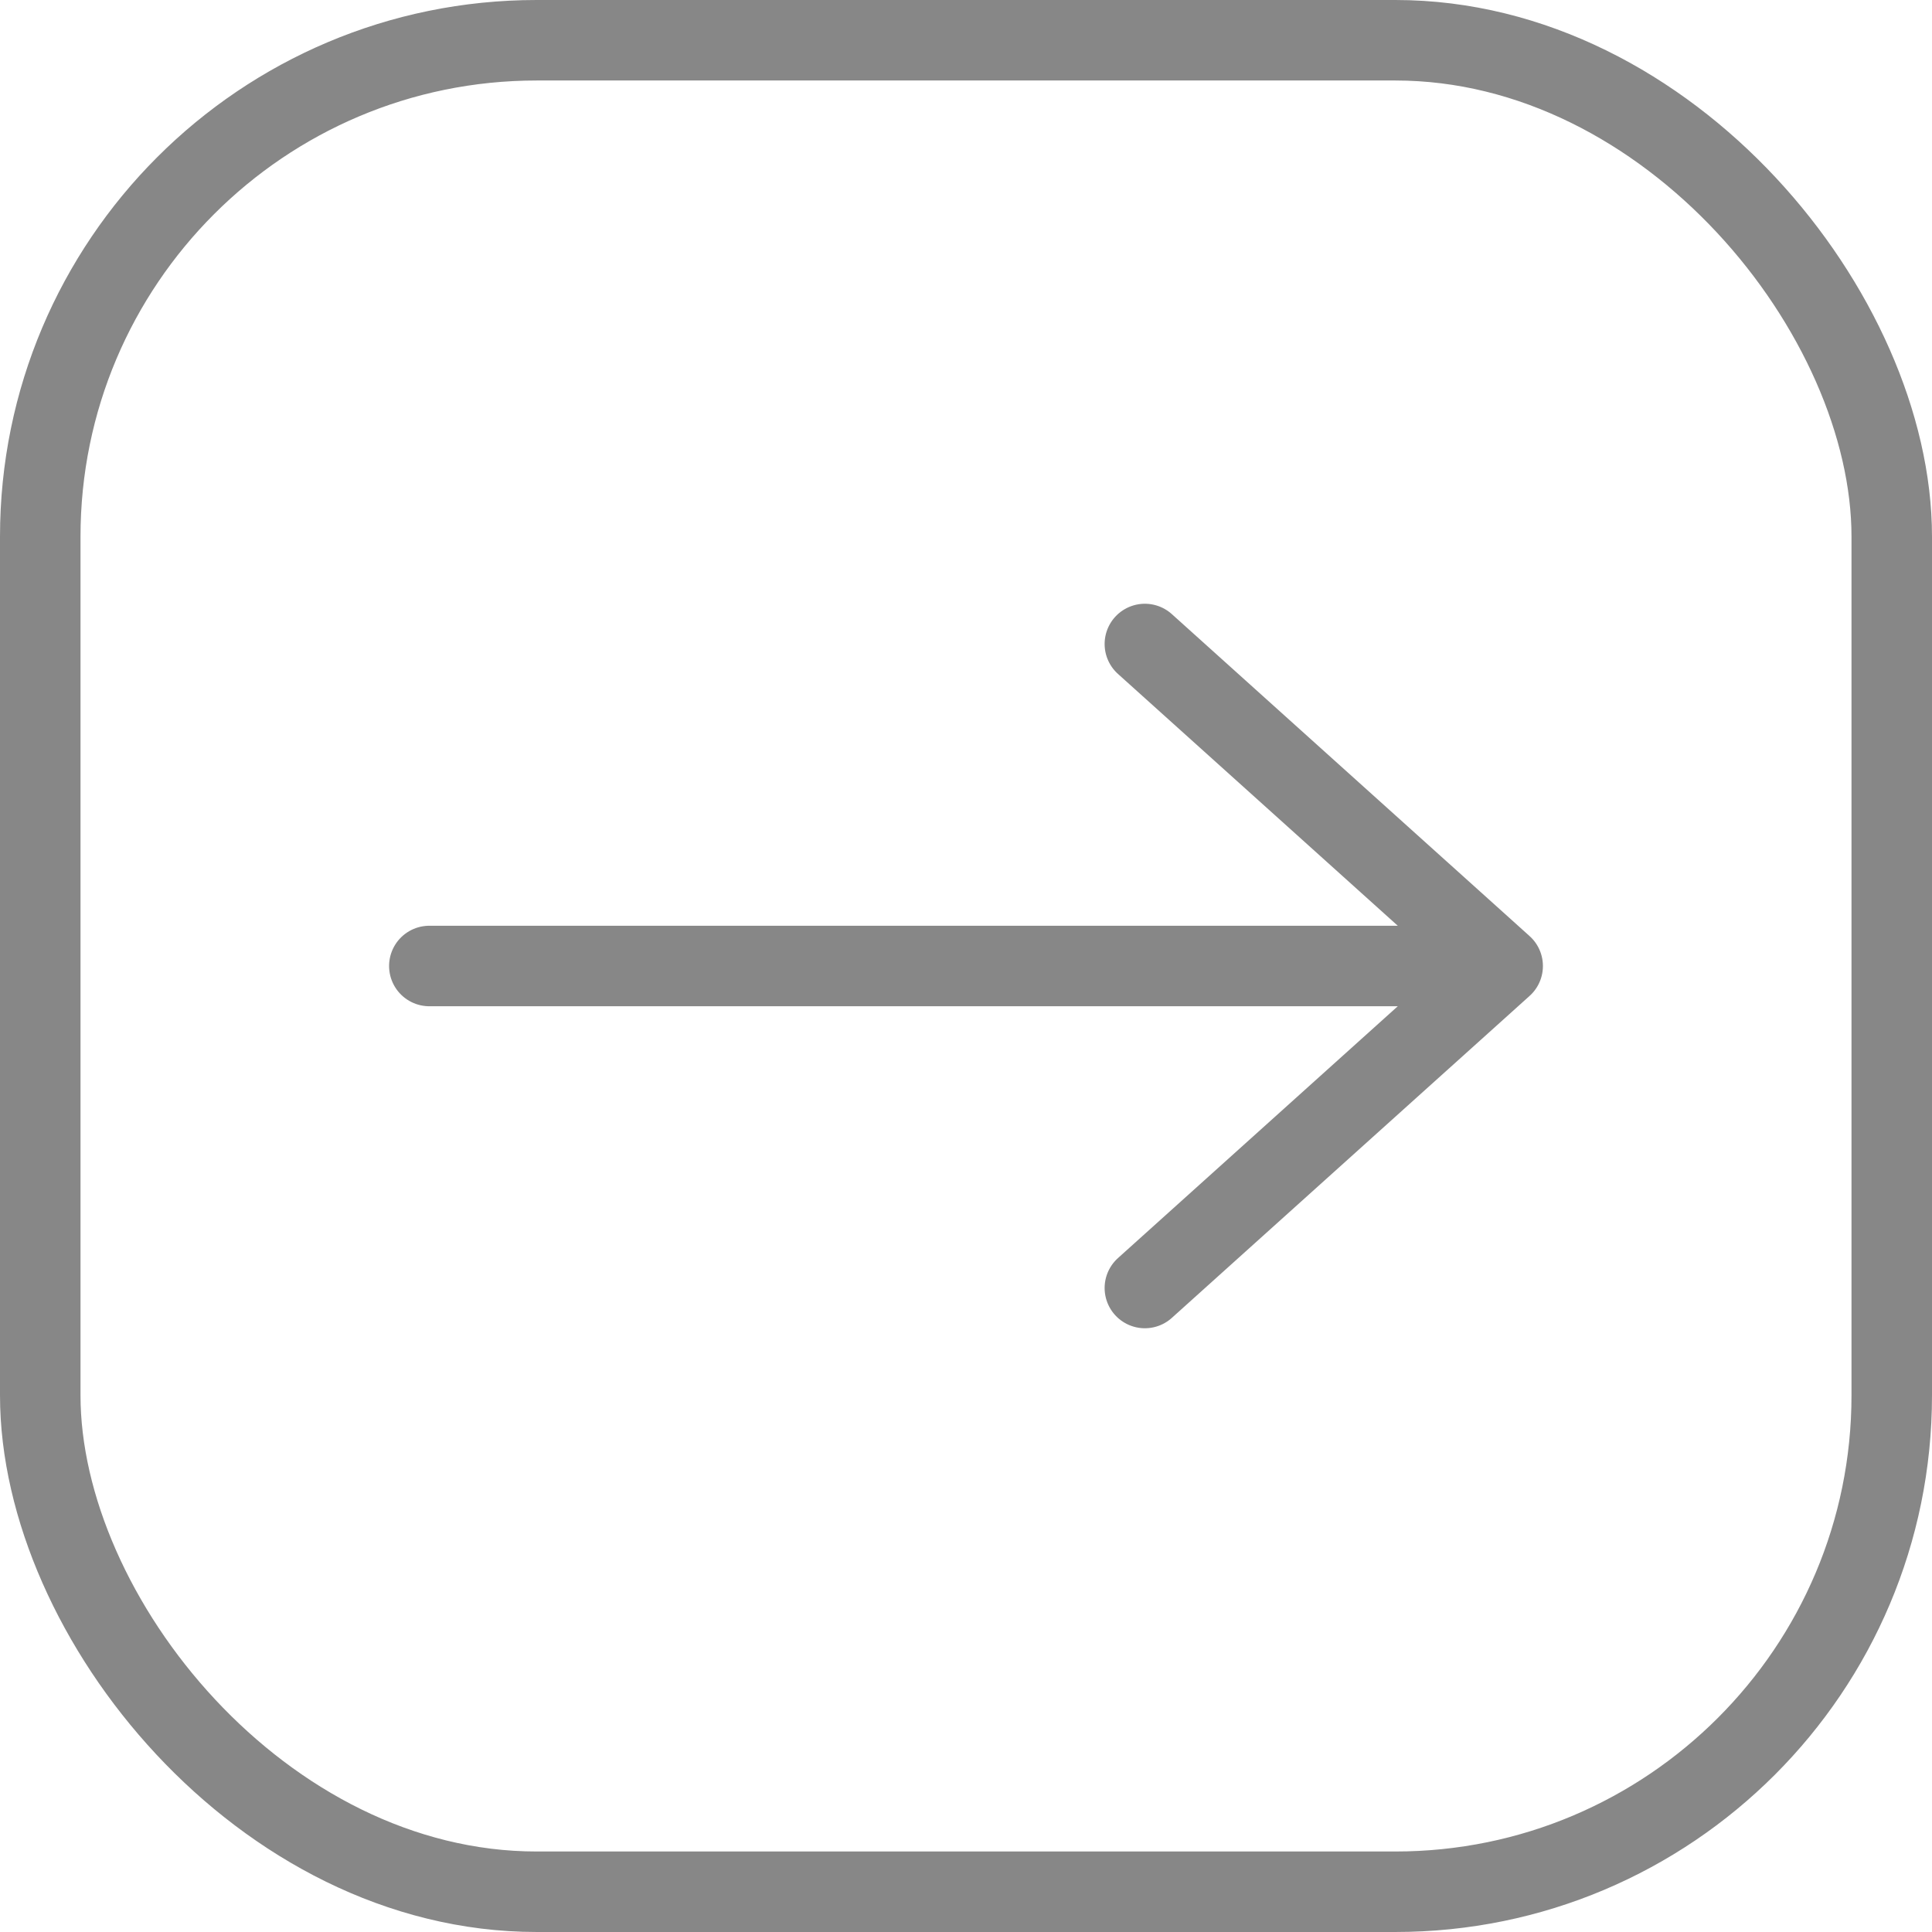 <svg width="36" height="36" viewBox="0 0 36 36" fill="none" xmlns="http://www.w3.org/2000/svg">
<rect x="0.75" y="0.75" width="34.5" height="34.5" rx="9.25" stroke="#878787" stroke-width="1.5"/>
<path d="M28 18H8M28 18L21.333 24M28 18L21.333 12" stroke="#878787" stroke-width="1.5" stroke-linecap="round" stroke-linejoin="round"/>
</svg>

